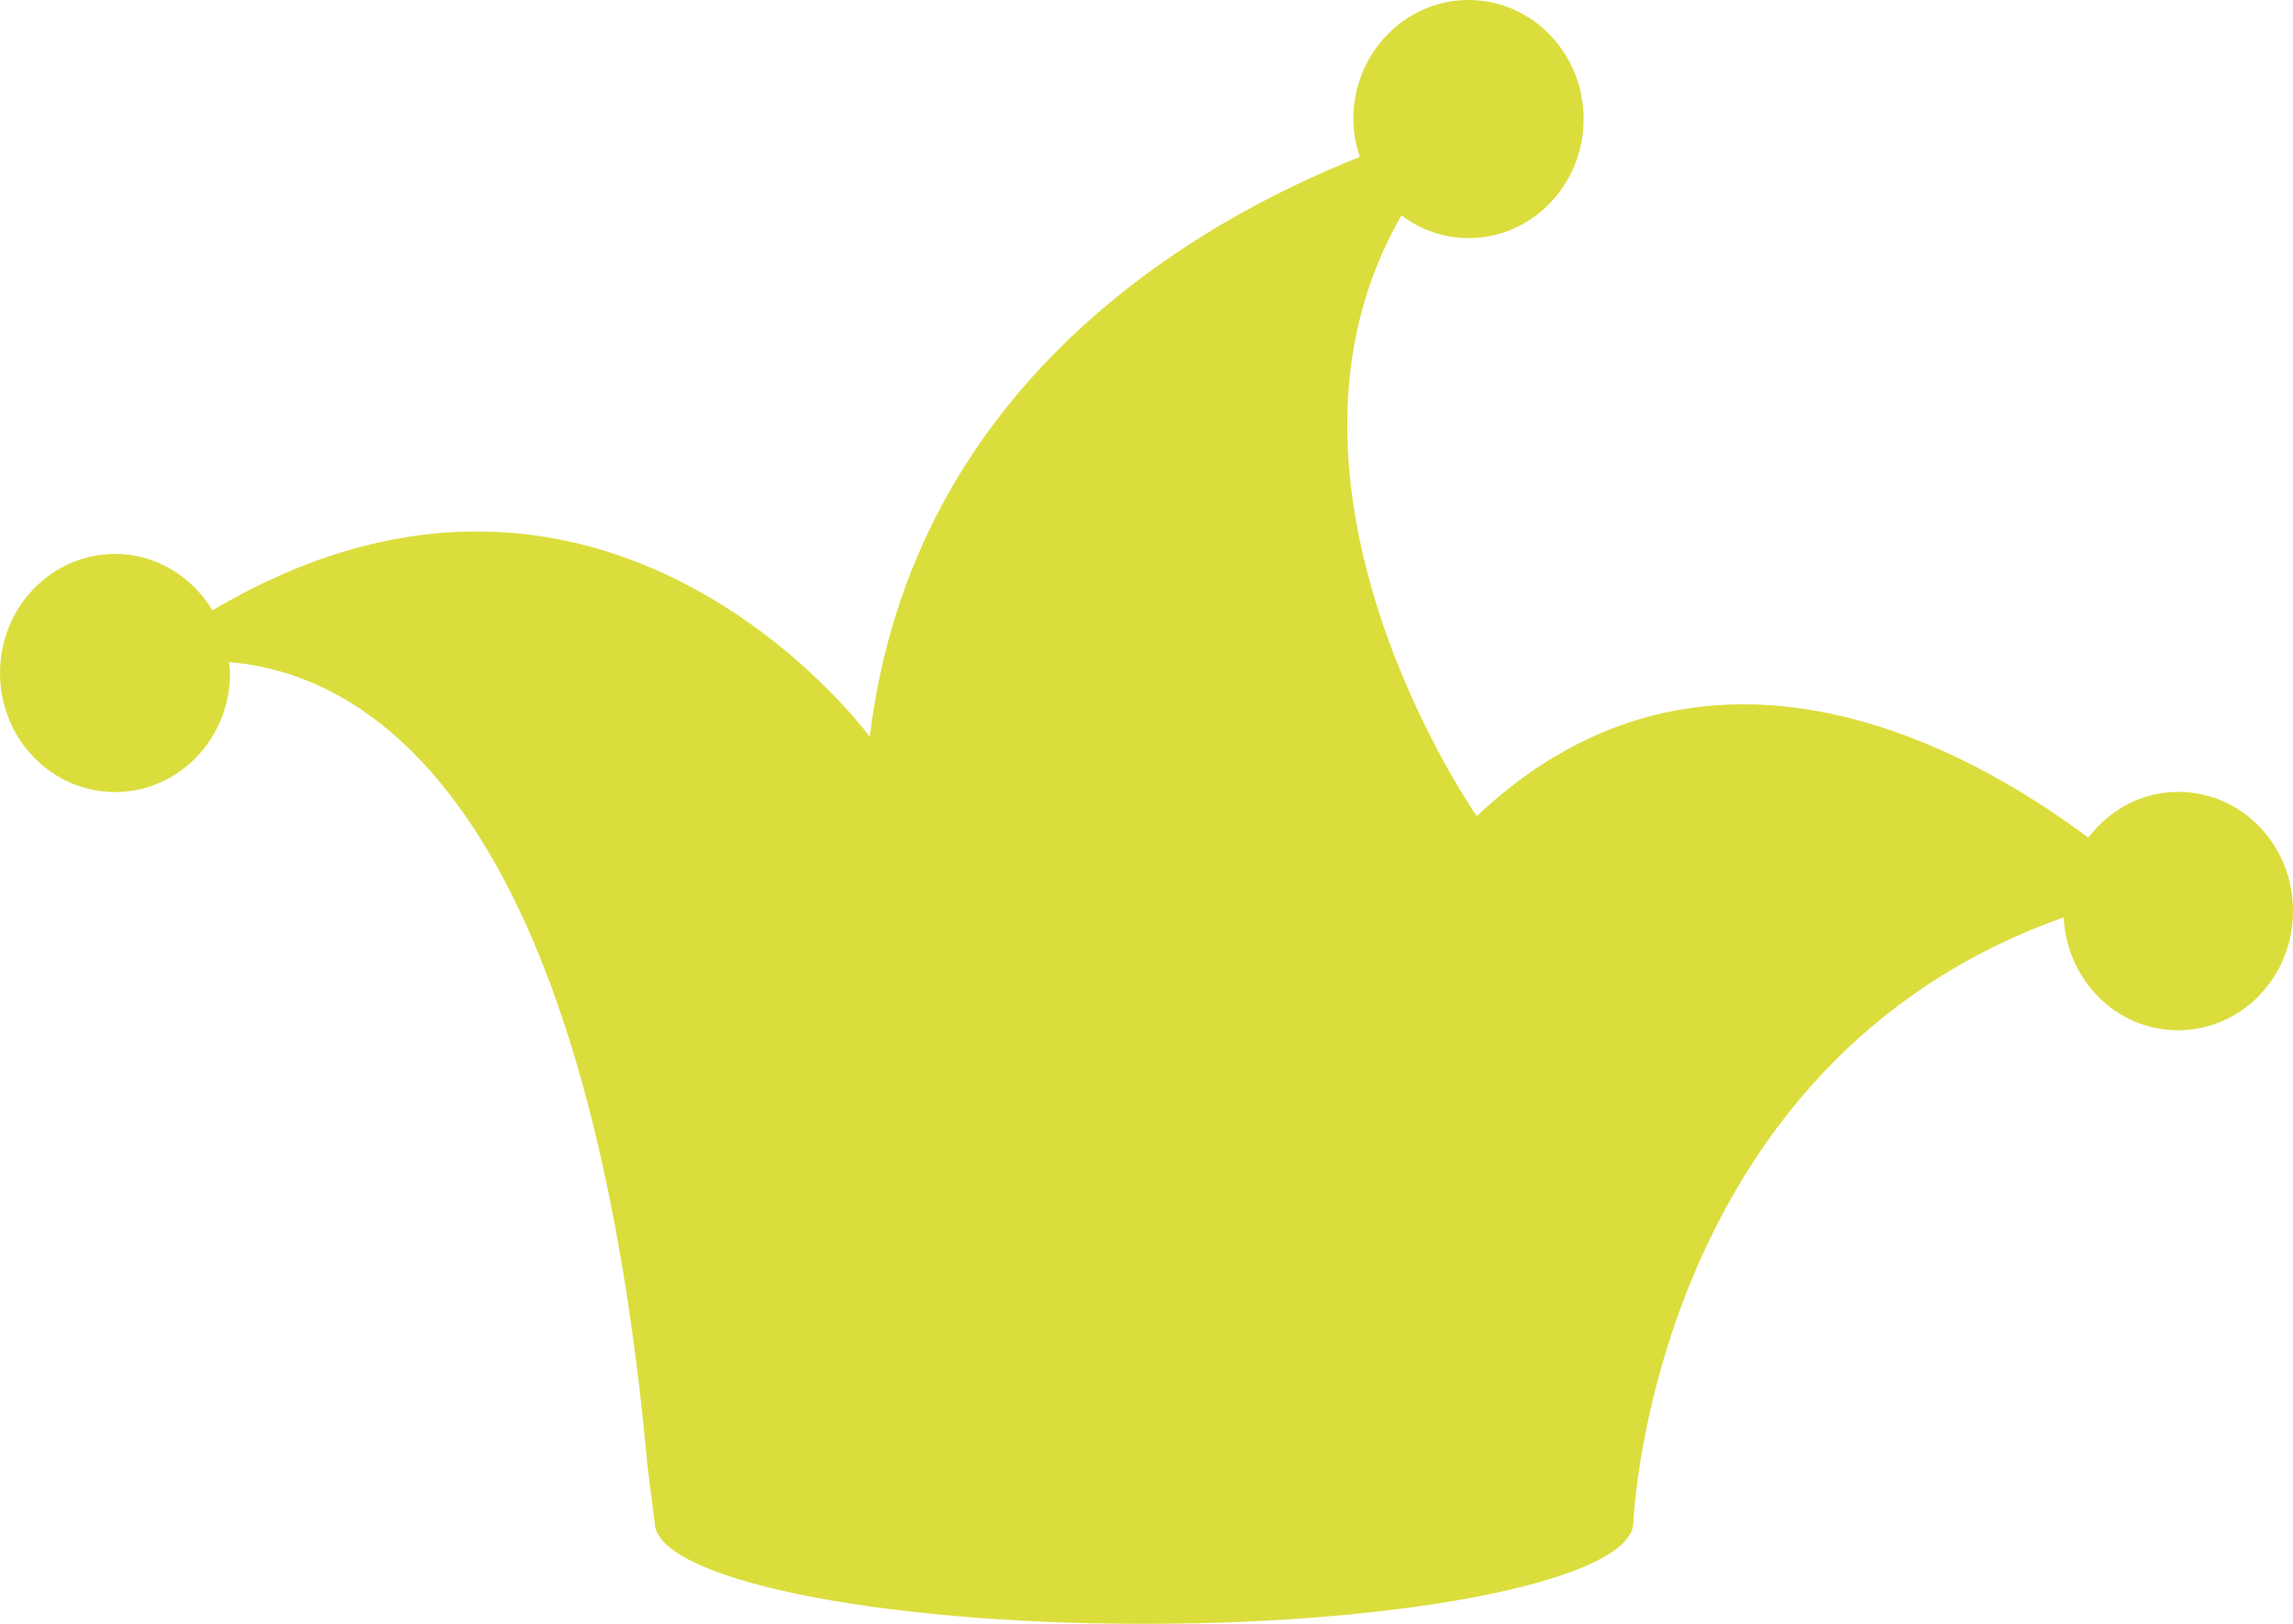 <?xml version="1.0" encoding="UTF-8"?>
<svg width="24px" height="17px" viewBox="0 0 24 17" version="1.1" xmlns="http://www.w3.org/2000/svg" xmlns:xlink="http://www.w3.org/1999/xlink">
    <!-- Generator: sketchtool 47.1 (45422) - http://www.bohemiancoding.com/sketch -->
    <title>973E5238-1B3E-4754-AD84-C73EBB8ED645</title>
    <desc>Created with sketchtool.</desc>
    <defs></defs>
    <g id="Symbols" stroke="none" stroke-width="1" fill="none" fill-rule="evenodd">
        <g id="Icons-SVG" transform="translate(-27, -63)" fill="#DBDD3D">
            <g id="fun_icn" transform="translate(27, 59)">
                <path d="M22.798,12.29 C22.413,12.29 22.078,12.48 21.857,12.769 C20.605,11.832 17.851,10.281 15.457,12.544 C15.457,12.544 13.032,9.081 14.669,6.255 C14.866,6.403 15.108,6.493 15.371,6.493 C16.035,6.493 16.575,5.935 16.575,5.246 C16.575,4.557 16.035,4 15.371,4 C14.706,4 14.165,4.557 14.165,5.246 C14.165,5.386 14.191,5.518 14.233,5.643 C12.514,6.324 9.549,8.018 9.104,11.714 C9.104,11.714 6.352,7.942 2.224,10.39 C2.011,10.037 1.636,9.799 1.205,9.799 C0.539,9.799 0,10.358 0,11.046 C0,11.734 0.539,12.292 1.205,12.292 C1.869,12.292 2.408,11.734 2.408,11.046 C2.408,11.007 2.4,10.97 2.396,10.932 C3.836,11.048 6.144,12.366 6.779,19.366 L6.852,19.937 C6.852,20.525 9.145,21 11.974,21 C14.803,21 17.096,20.523 17.096,19.937 C17.096,19.937 17.28,15.135 21.6,13.604 C21.632,14.261 22.152,14.786 22.796,14.786 C23.462,14.786 24,14.227 24,13.54 C24.003,12.848 23.464,12.29 22.798,12.29 L22.798,12.29 Z"></path>
            </g>
        </g>
    </g>
</svg>